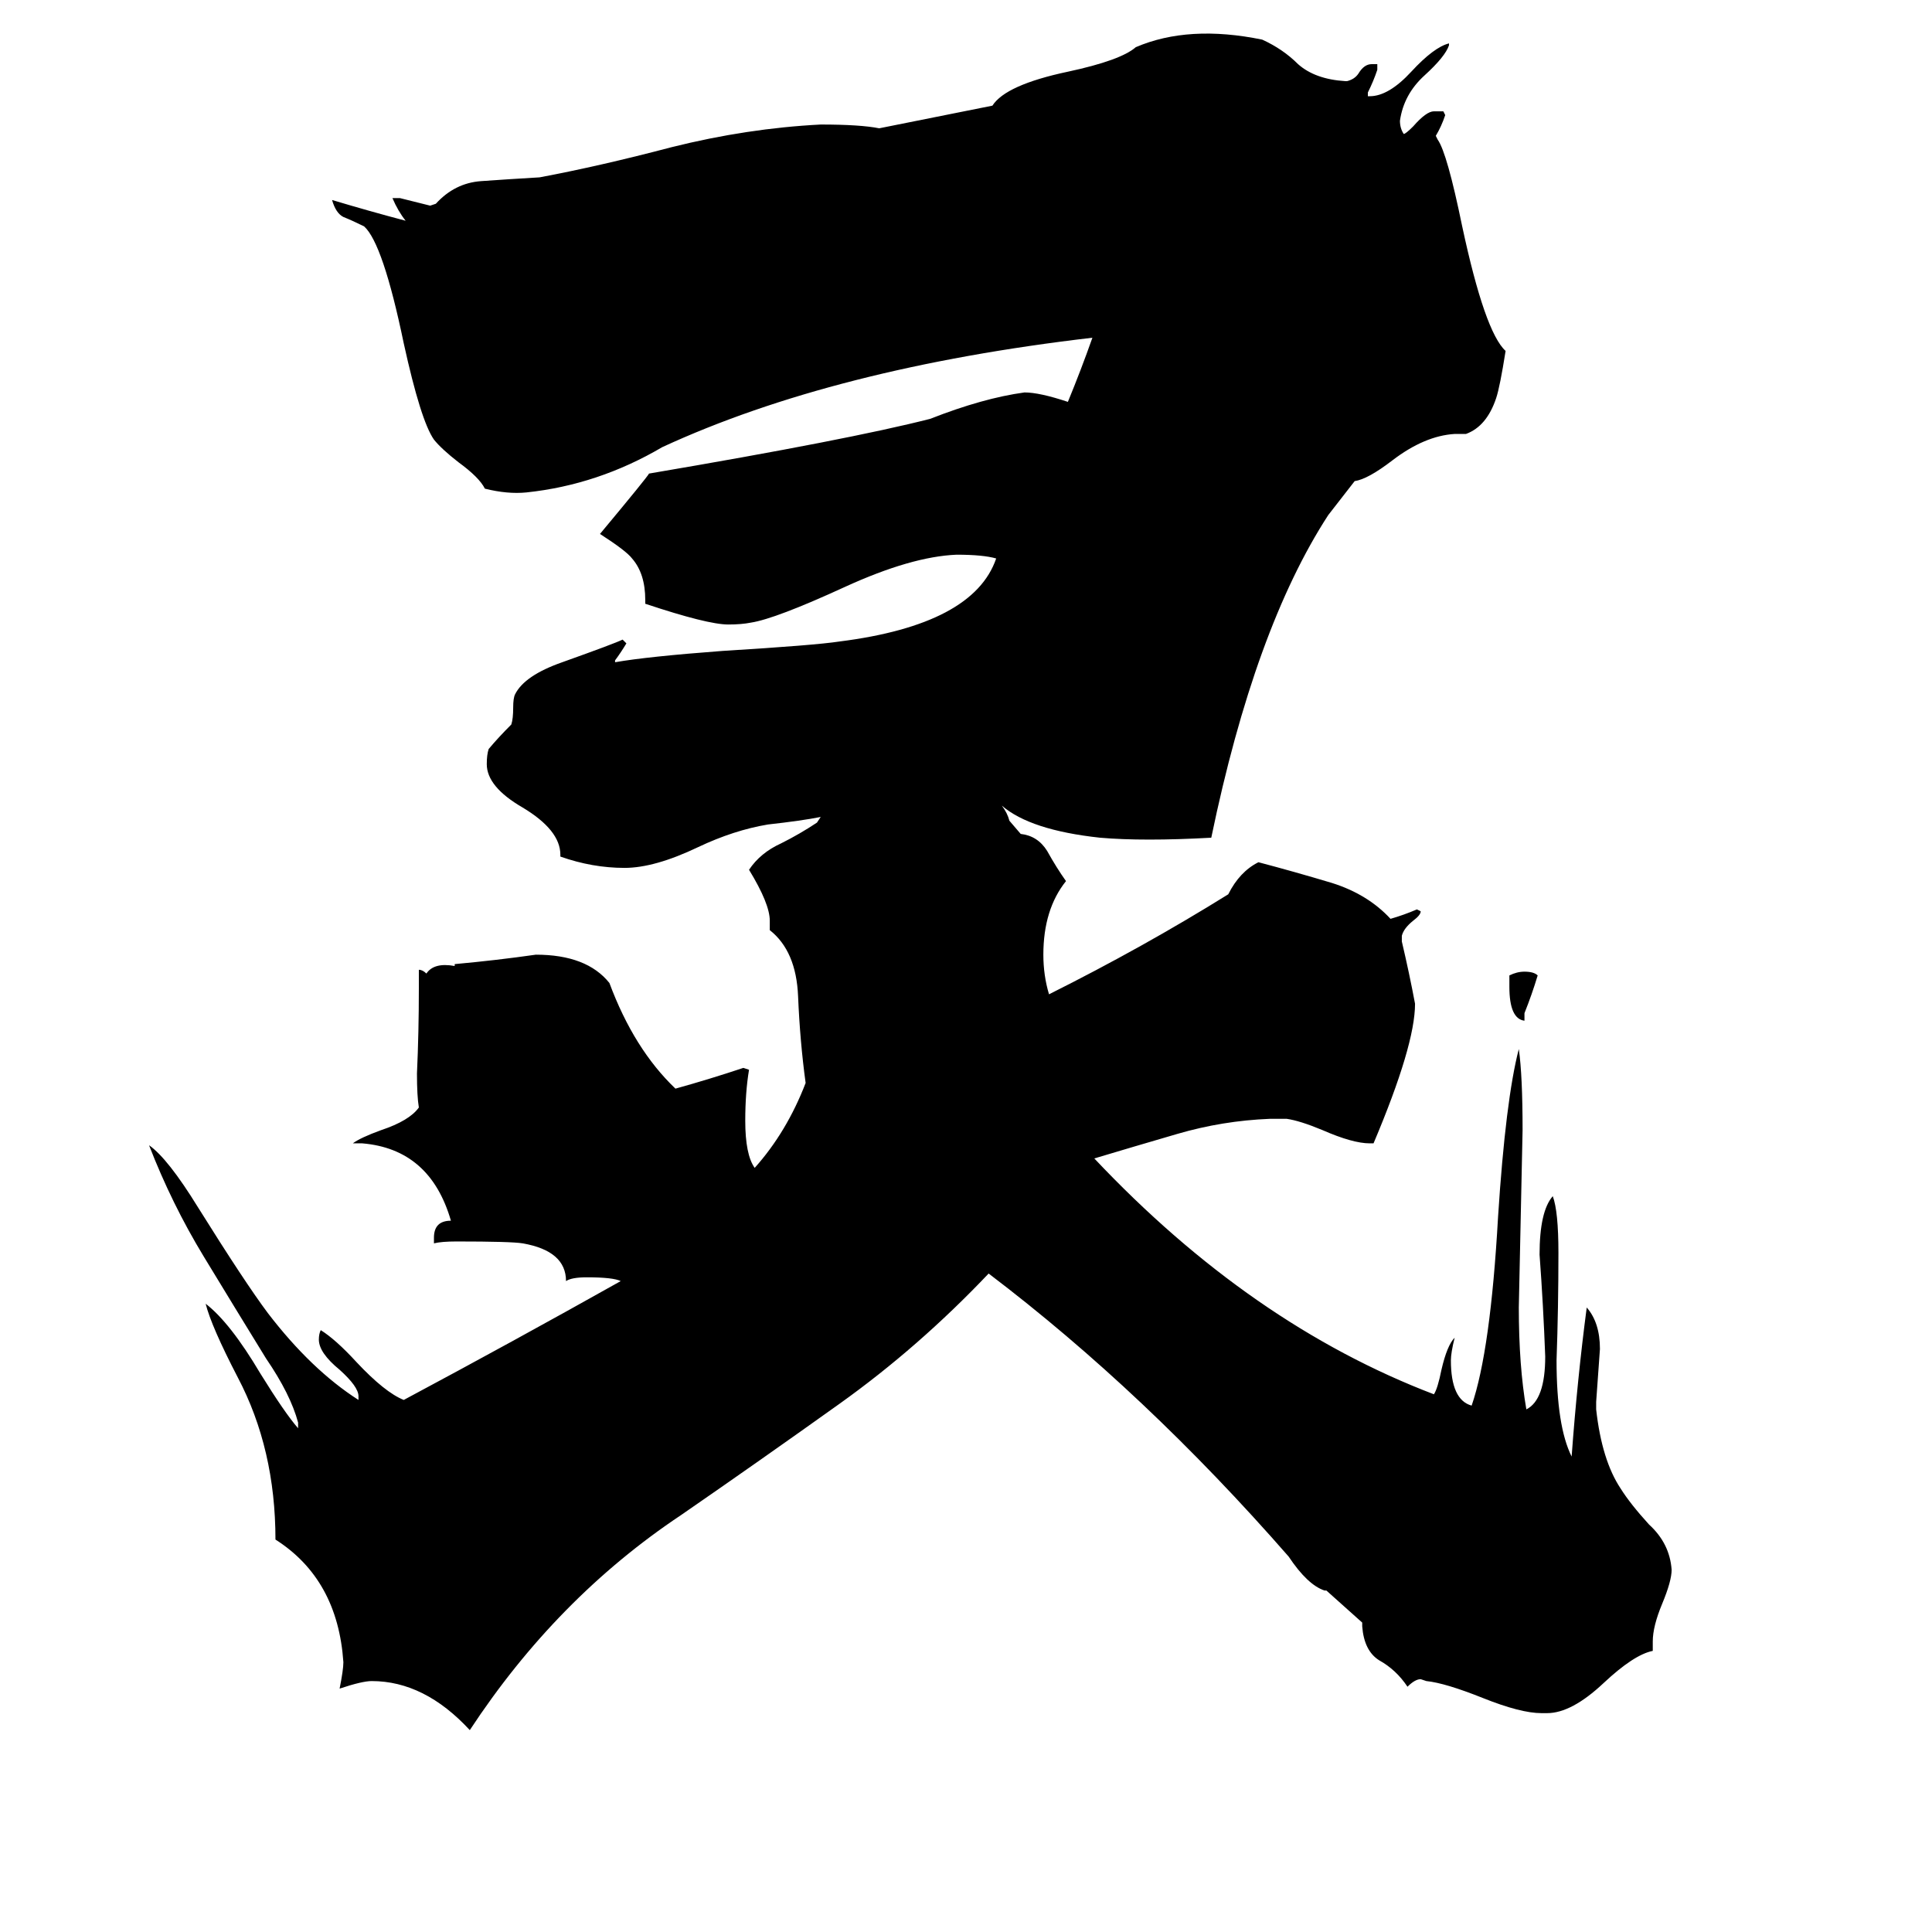 <svg xmlns="http://www.w3.org/2000/svg" viewBox="0 -800 1024 1024">
	<path fill="#000000" d="M808 -263V-259Q800 -260 800 -277V-283Q804 -285 808 -285Q813 -285 815 -283Q812 -273 808 -263ZM531 -373Q534 -369 535 -365L541 -358Q550 -357 555 -349Q560 -340 565 -333Q553 -318 553 -294Q553 -283 556 -273Q606 -298 651 -326Q657 -338 667 -343Q686 -338 706 -332Q725 -326 737 -313Q744 -315 751 -318L753 -317Q753 -315 749 -312Q744 -308 743 -304V-301Q747 -284 750 -268Q750 -246 728 -194H726Q717 -194 701 -201Q689 -206 682 -207H673Q648 -206 624 -199Q600 -192 580 -186Q663 -98 760 -61Q762 -64 764 -74Q767 -87 771 -91Q769 -83 769 -79Q769 -58 780 -55Q790 -84 794 -155Q798 -217 805 -244Q807 -230 807 -201Q806 -154 805 -107Q805 -76 809 -53Q819 -58 819 -81Q818 -108 816 -135Q816 -158 823 -166Q826 -158 826 -136Q826 -107 825 -79Q825 -44 833 -28Q836 -69 841 -107Q848 -99 848 -85Q847 -71 846 -57V-53Q849 -26 859 -11Q864 -3 874 8Q885 18 886 32Q886 38 881 50Q876 62 876 70V75Q866 77 850 92Q833 108 820 108H817Q806 108 786 100Q766 92 756 91L753 90Q750 90 746 94Q740 85 731 80Q723 75 722 62V60L703 43H702Q693 40 683 25Q607 -62 524 -125Q487 -86 445 -56Q403 -26 361 3Q295 47 249 117Q225 91 197 91Q192 91 180 95Q182 85 182 81Q179 37 146 16Q146 -32 126 -70Q112 -97 109 -109Q122 -99 138 -72Q151 -51 158 -43V-46Q154 -61 141 -80Q125 -106 108 -134Q91 -162 79 -193Q89 -186 105 -160Q130 -120 142 -104Q165 -74 190 -58V-60Q190 -65 180 -74Q169 -83 169 -90Q169 -93 170 -95Q178 -90 189 -78Q204 -62 214 -58Q272 -89 329 -121Q325 -123 311 -123Q303 -123 300 -121Q300 -137 277 -141Q271 -142 242 -142Q234 -142 230 -141V-144Q230 -153 239 -153Q228 -191 192 -194H187Q191 -197 202 -201Q217 -206 222 -213Q221 -219 221 -231Q222 -253 222 -276V-286Q224 -286 226 -284Q230 -290 241 -288V-289Q263 -291 284 -294Q311 -294 323 -279Q336 -244 358 -223Q376 -228 394 -234L397 -233Q395 -221 395 -206Q395 -188 400 -181Q417 -200 427 -226Q424 -248 423 -272Q422 -296 408 -307V-312Q408 -321 397 -339Q403 -348 414 -353Q424 -358 433 -364L435 -367Q425 -365 407 -363Q389 -360 370 -351Q347 -340 331 -340Q314 -340 297 -346V-347Q297 -360 277 -372Q258 -383 258 -395Q258 -400 259 -403Q264 -409 271 -416Q272 -419 272 -425Q272 -430 273 -432Q278 -442 298 -449Q326 -459 330 -461L332 -459Q329 -454 326 -450V-449Q343 -452 383 -455Q432 -458 445 -460Q516 -469 528 -504Q521 -506 507 -506Q483 -505 448 -489Q411 -472 398 -470Q393 -469 386 -469Q375 -469 342 -480V-482Q342 -496 335 -504Q332 -508 318 -517Q343 -547 344 -549Q450 -567 493 -578Q521 -589 543 -592Q551 -592 566 -587Q573 -604 579 -621Q442 -605 351 -563Q317 -543 279 -539Q269 -538 257 -541Q254 -547 243 -555Q234 -562 230 -567Q223 -577 214 -618Q203 -671 193 -680Q187 -683 182 -685Q178 -687 176 -694Q196 -688 215 -683Q211 -688 208 -695H212Q220 -693 228 -691L231 -692Q241 -703 255 -704Q269 -705 286 -706Q318 -712 356 -722Q396 -732 435 -734Q456 -734 466 -732L526 -744Q533 -755 566 -762Q594 -768 602 -775Q630 -787 669 -779Q680 -774 688 -766Q697 -758 713 -757H714Q718 -758 720 -761Q723 -766 727 -766H730V-763Q728 -757 725 -751V-749H726Q736 -749 748 -762Q760 -775 768 -777V-776Q766 -770 755 -760Q744 -750 742 -736Q742 -732 744 -729Q745 -729 749 -733Q756 -741 760 -741H765L766 -739Q764 -733 761 -728L762 -726Q767 -719 775 -680Q787 -624 798 -614Q795 -595 793 -589Q788 -574 777 -570H771Q755 -569 738 -556Q725 -546 718 -545L704 -527Q665 -467 642 -356Q606 -354 583 -356Q546 -360 531 -373Z"/>
</svg>